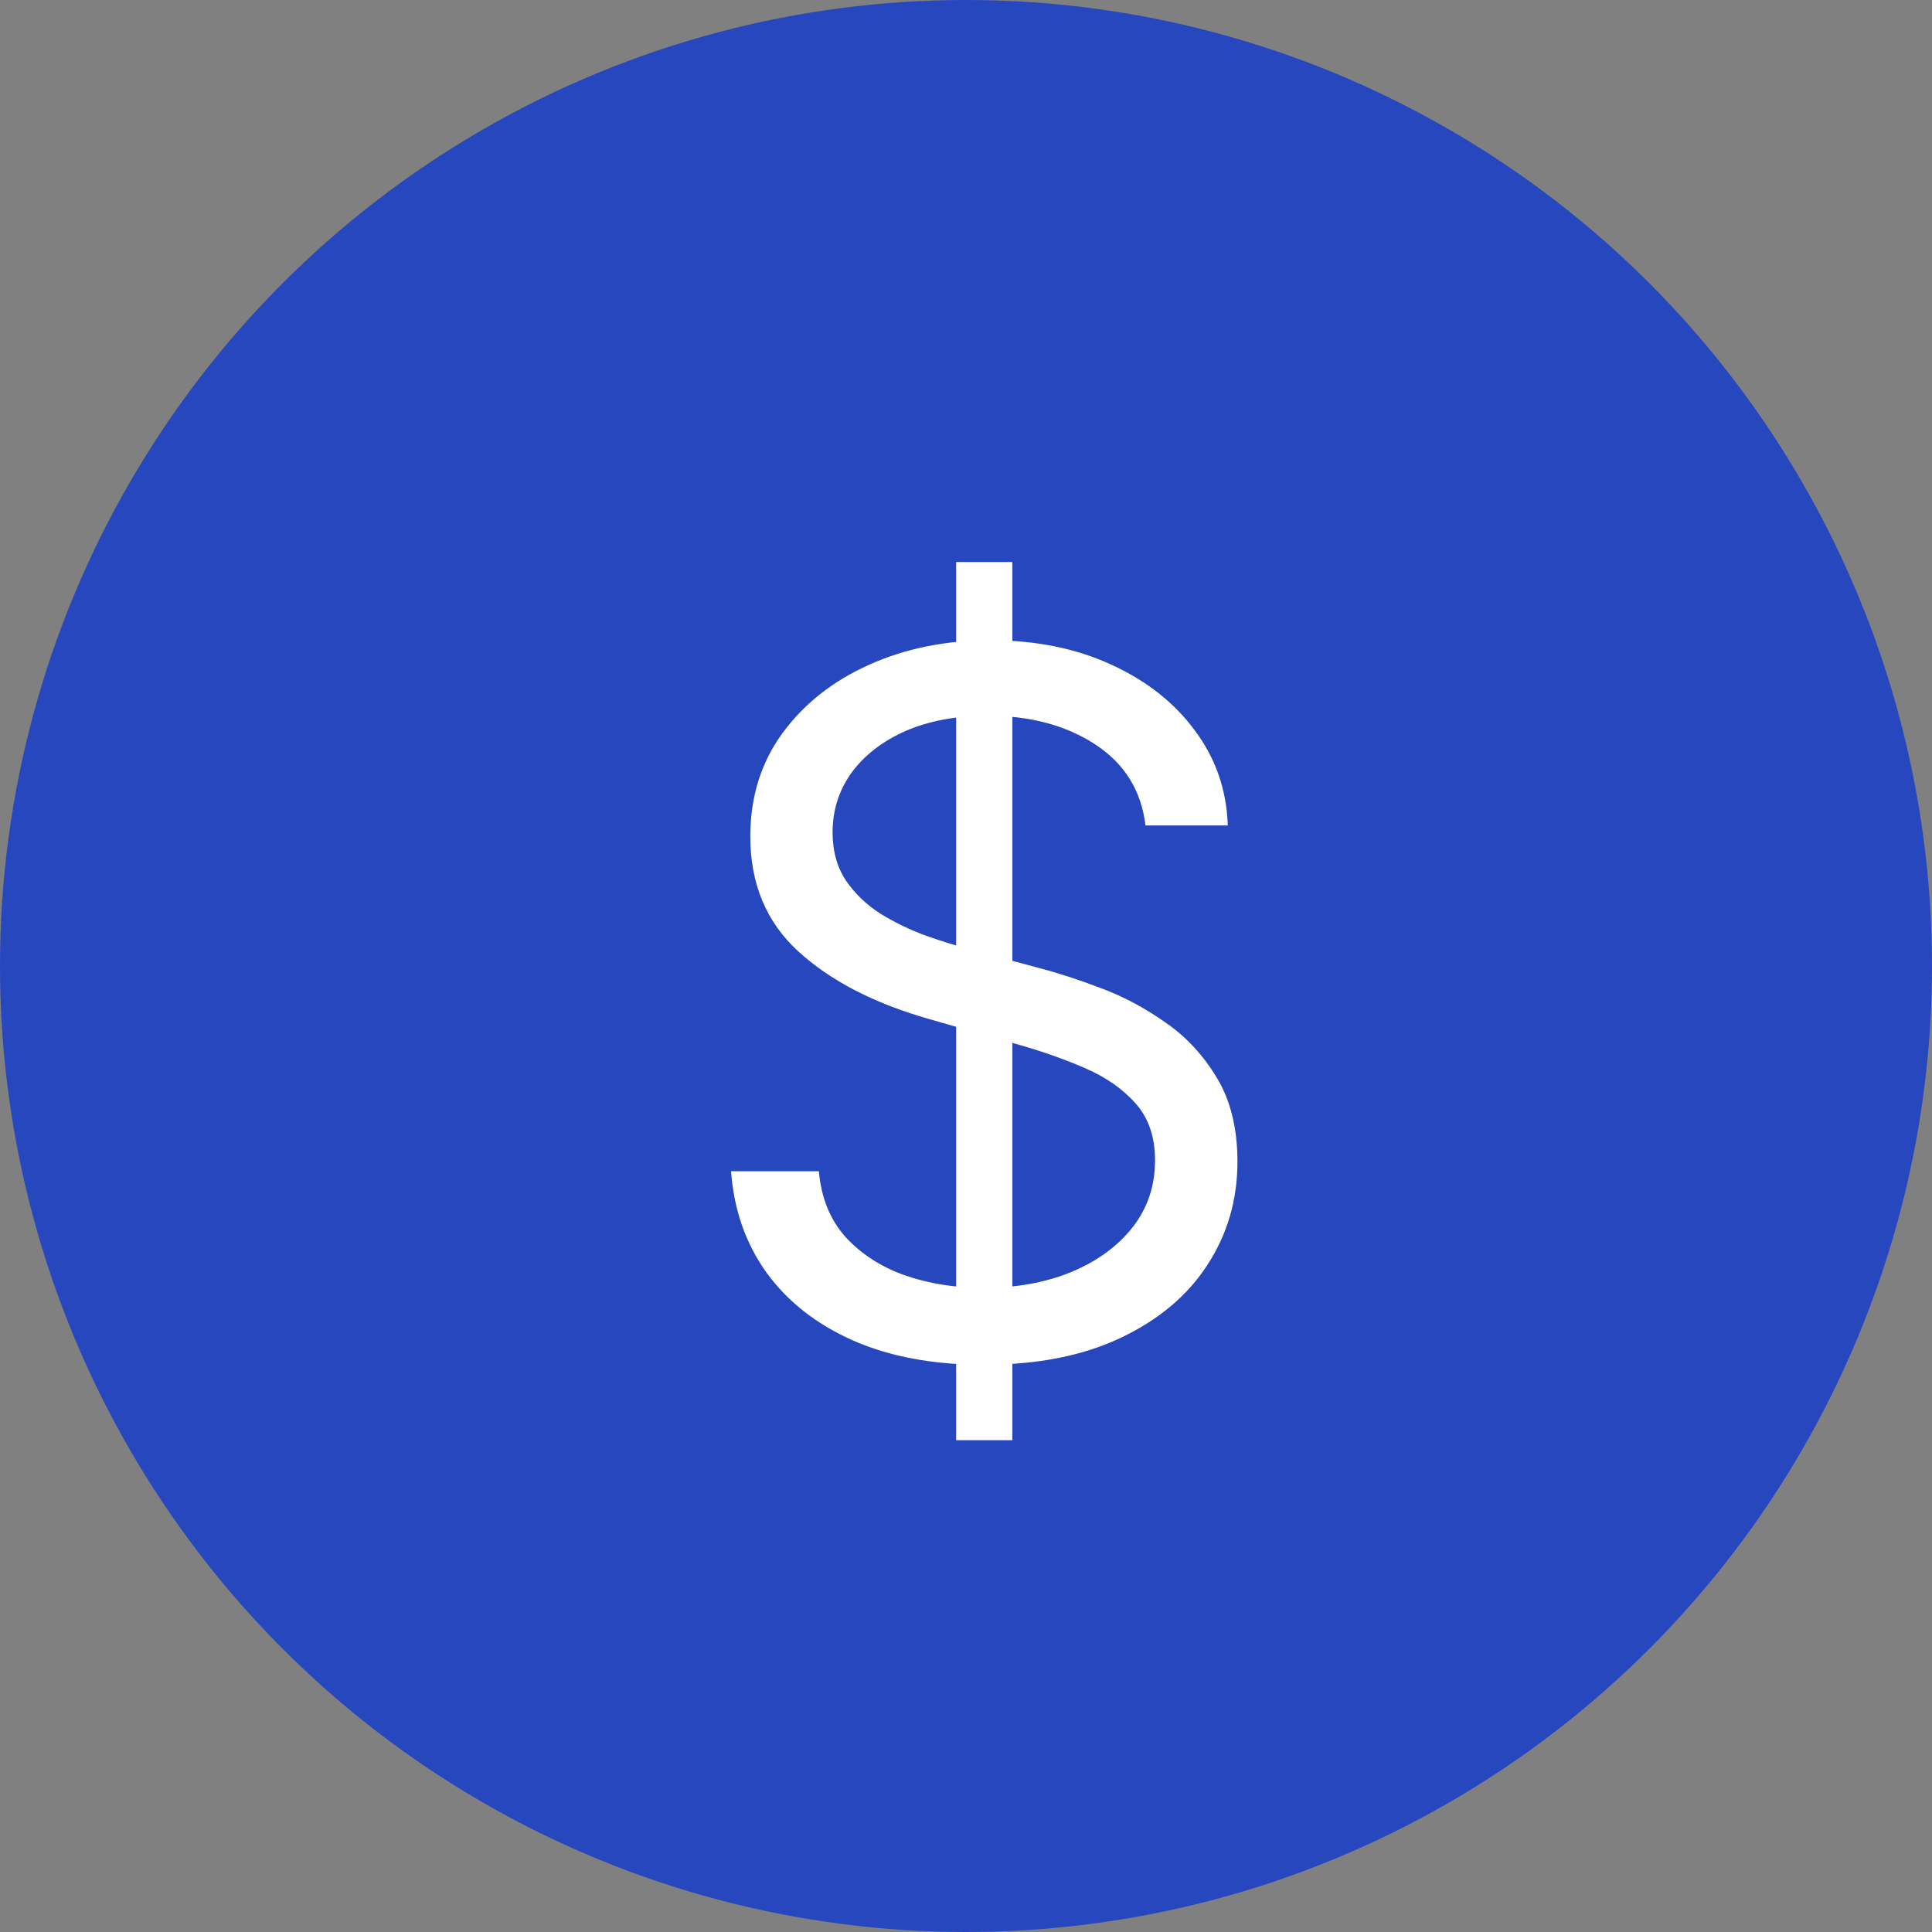 <svg width="20" height="20" viewBox="0 0 20 20" fill="none" xmlns="http://www.w3.org/2000/svg">
<rect x="0" y="0" width="20" height="20" fill="#808080" stroke="none"/>
<circle cx="10" cy="10" r="10" fill="#2747BF"/>
<path d="M9.898 14.909V5.818H10.48V14.909H9.898ZM11.858 8.545C11.815 8.186 11.643 7.906 11.339 7.707C11.037 7.509 10.665 7.409 10.224 7.409C9.902 7.409 9.621 7.461 9.379 7.565C9.14 7.67 8.953 7.813 8.818 7.995C8.686 8.177 8.619 8.384 8.619 8.616C8.619 8.811 8.665 8.978 8.758 9.117C8.853 9.255 8.973 9.369 9.12 9.462C9.267 9.552 9.421 9.626 9.582 9.685C9.743 9.742 9.891 9.788 10.026 9.824L10.764 10.023C10.954 10.072 11.164 10.141 11.396 10.229C11.631 10.316 11.854 10.436 12.068 10.587C12.283 10.736 12.46 10.928 12.6 11.163C12.74 11.397 12.81 11.685 12.81 12.026C12.81 12.419 12.707 12.774 12.501 13.091C12.297 13.408 11.999 13.66 11.606 13.847C11.215 14.034 10.741 14.128 10.182 14.128C9.661 14.128 9.21 14.044 8.829 13.876C8.45 13.708 8.152 13.473 7.934 13.173C7.719 12.872 7.597 12.523 7.568 12.125H8.477C8.501 12.4 8.593 12.627 8.754 12.807C8.918 12.984 9.124 13.117 9.372 13.204C9.623 13.29 9.893 13.332 10.182 13.332C10.518 13.332 10.82 13.278 11.087 13.169C11.355 13.058 11.567 12.904 11.723 12.707C11.879 12.508 11.957 12.277 11.957 12.011C11.957 11.77 11.89 11.573 11.755 11.422C11.62 11.27 11.443 11.147 11.222 11.053C11.002 10.958 10.764 10.875 10.508 10.804L9.614 10.548C9.045 10.385 8.596 10.152 8.264 9.849C7.933 9.546 7.767 9.149 7.767 8.659C7.767 8.252 7.877 7.897 8.097 7.594C8.32 7.288 8.618 7.052 8.992 6.884C9.369 6.713 9.789 6.628 10.253 6.628C10.722 6.628 11.138 6.712 11.503 6.88C11.867 7.046 12.156 7.273 12.369 7.562C12.585 7.851 12.698 8.178 12.71 8.545H11.858Z" fill="white"/>
</svg>
